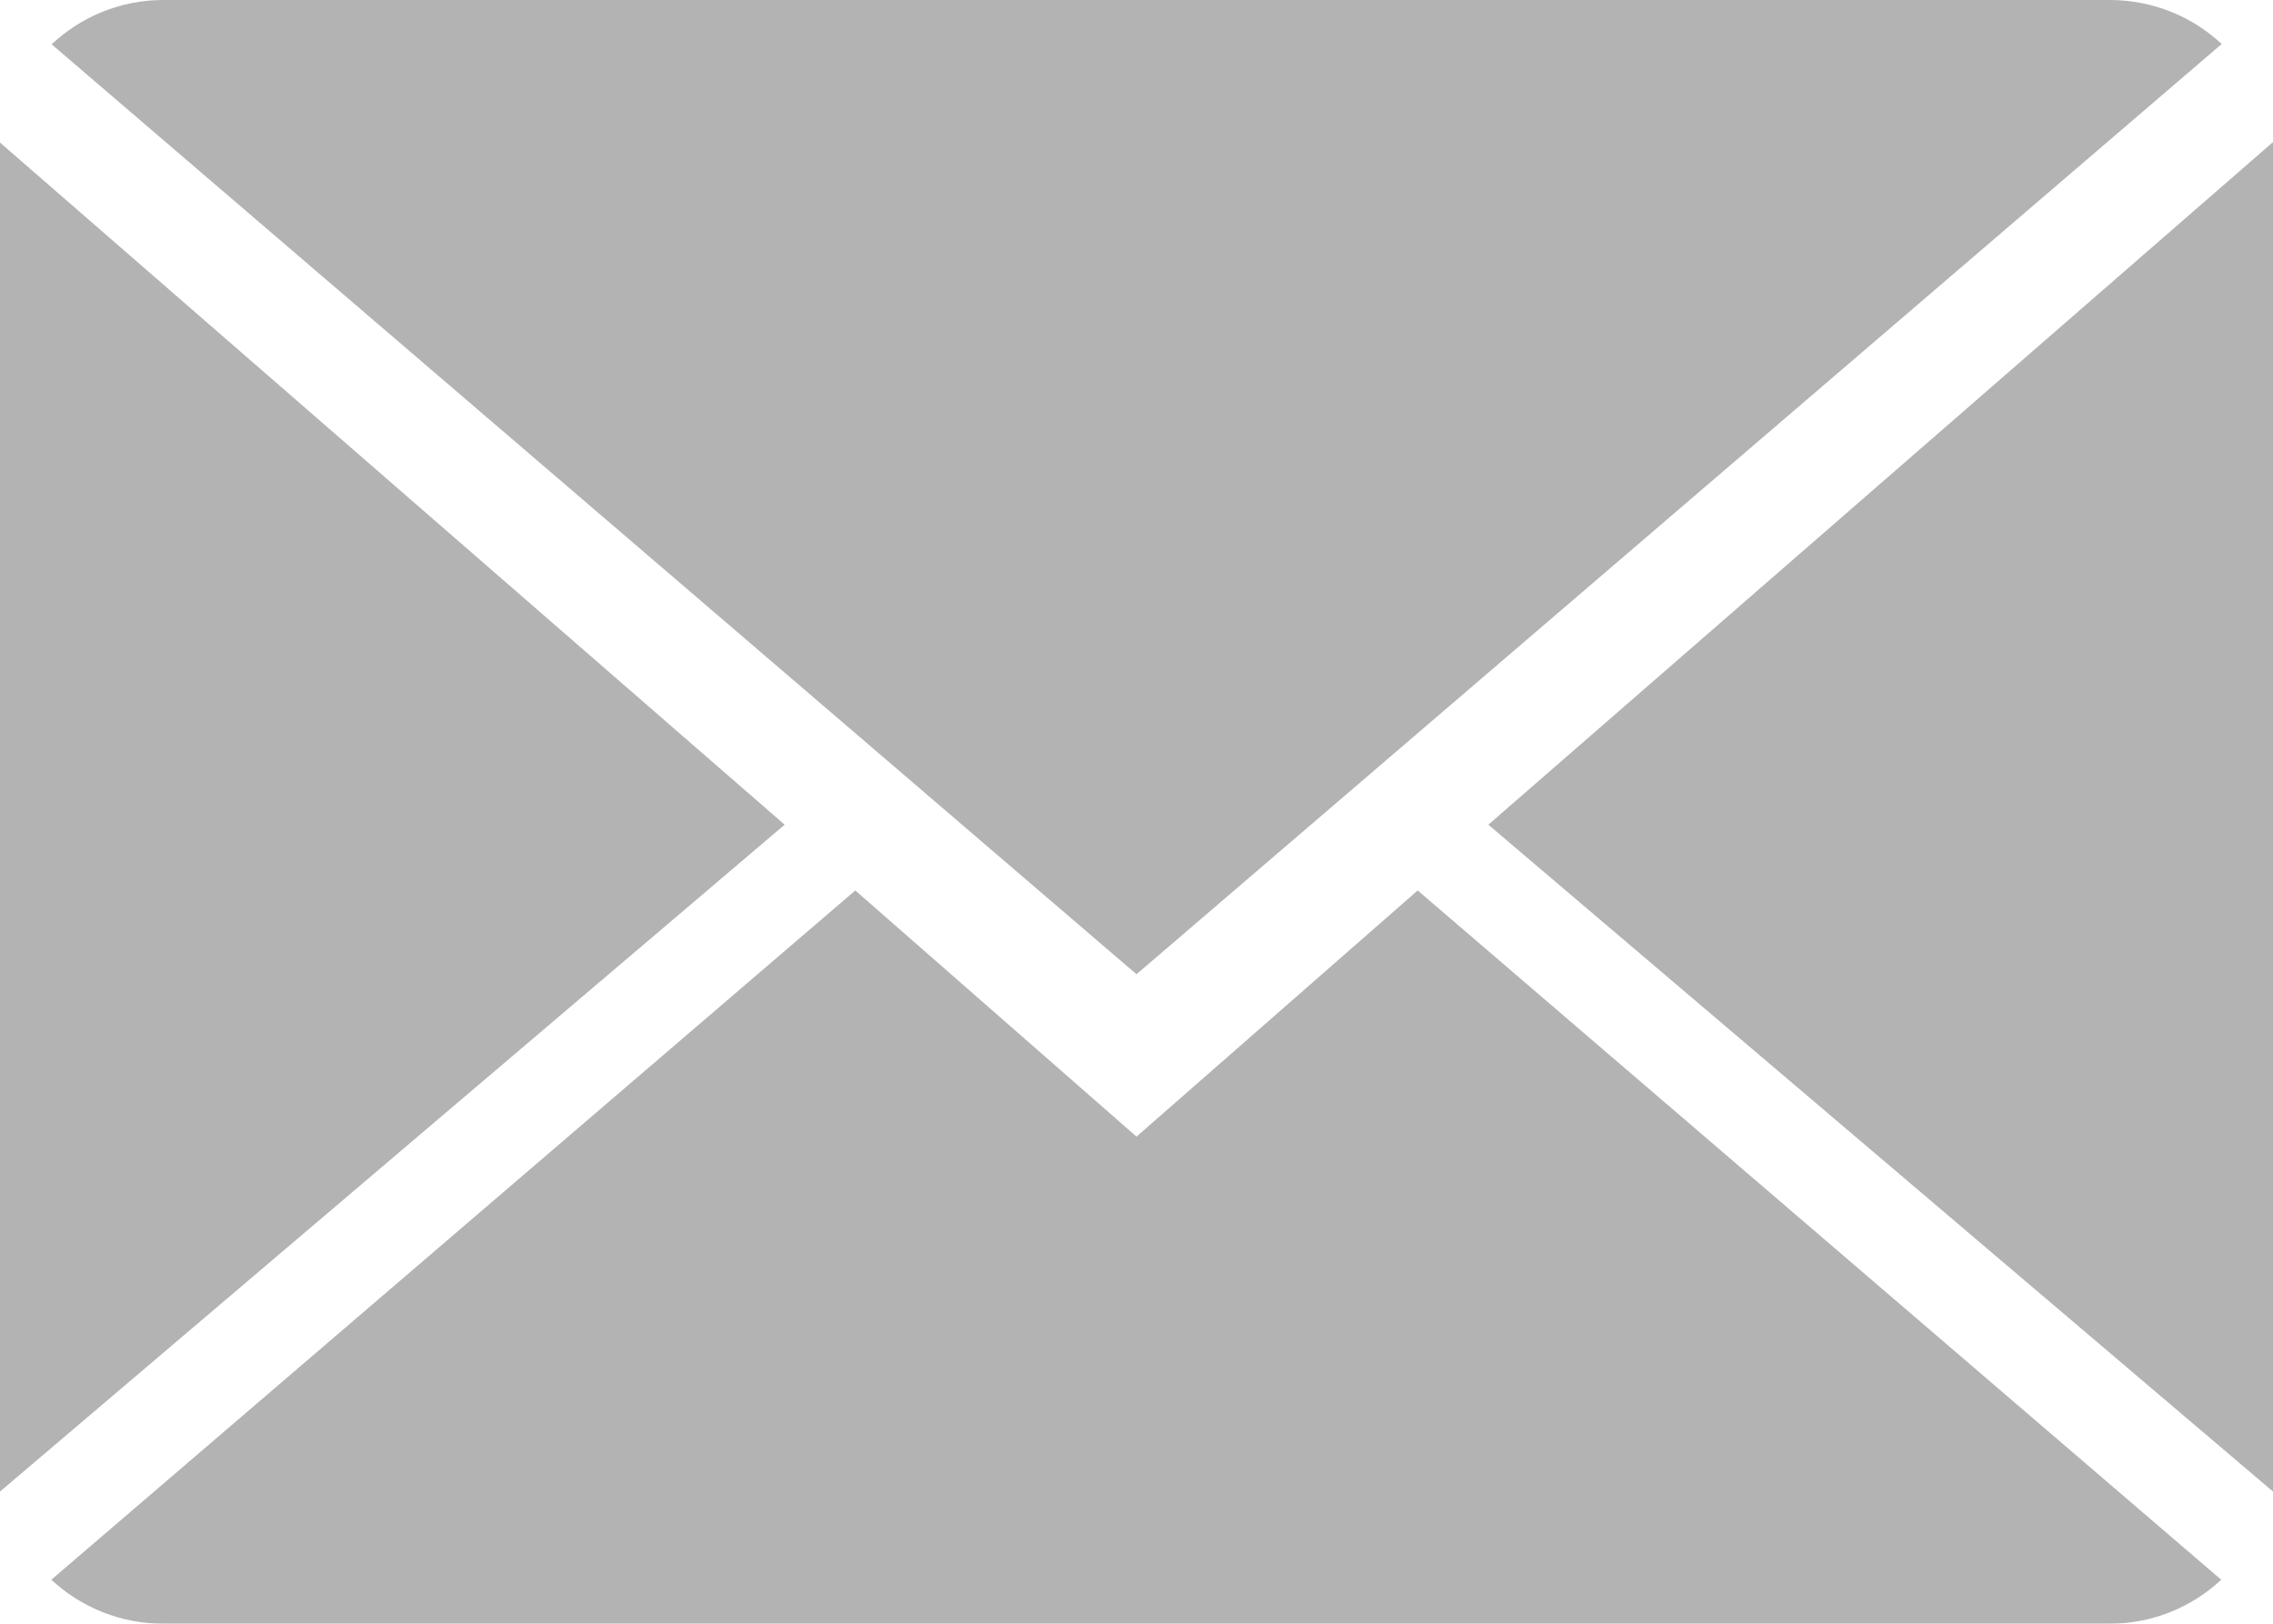 <?xml version="1.0" encoding="UTF-8"?>
<svg width="28px" height="20px" viewBox="0 0 28 20" version="1.1" xmlns="http://www.w3.org/2000/svg" xmlns:xlink="http://www.w3.org/1999/xlink">
    <!-- Generator: Sketch 52.2 (67145) - http://www.bohemiancoding.com/sketch -->
    <title>Icon</title>
    <desc>Created with Sketch.</desc>
    <g id="我的账户" stroke="none" stroke-width="1" fill="none" fill-rule="evenodd" opacity="0.3">
        <g id="Commission-Withdrawal---Fund-Details---Security-Center" transform="translate(-273, -513)" fill="#000000" fill-rule="nonzero">
            <g id="Main-Content" transform="translate(245, 90)">
                <g id="Actions" transform="translate(0, 127)">
                    <g id="E-mail-Verification" transform="translate(0, 252)">
                        <g id="Icon" transform="translate(28, 44)">
                            <path d="M14,14 L17.464,10.968 L27.362,19.458 C27.004,19.792 26.52,20 25.986,20 L2.014,20 C1.478,20 0.992,19.792 0.632,19.458 L10.536,10.968 L14,14 Z M27.368,0.542 L14,12 L0.636,0.546 C0.996,0.208 1.48,0 2.014,0 L25.986,0 C26.524,0 27.008,0.206 27.368,0.542 Z M0,1.756 L9.666,10.158 L0,18.372 L0,1.756 Z M18.334,10.158 L28,1.75 L28,18.372 L18.334,10.158 Z" id="Envelope"></path>
                        </g>
                    </g>
                </g>
            </g>
        </g>
    </g>
</svg>